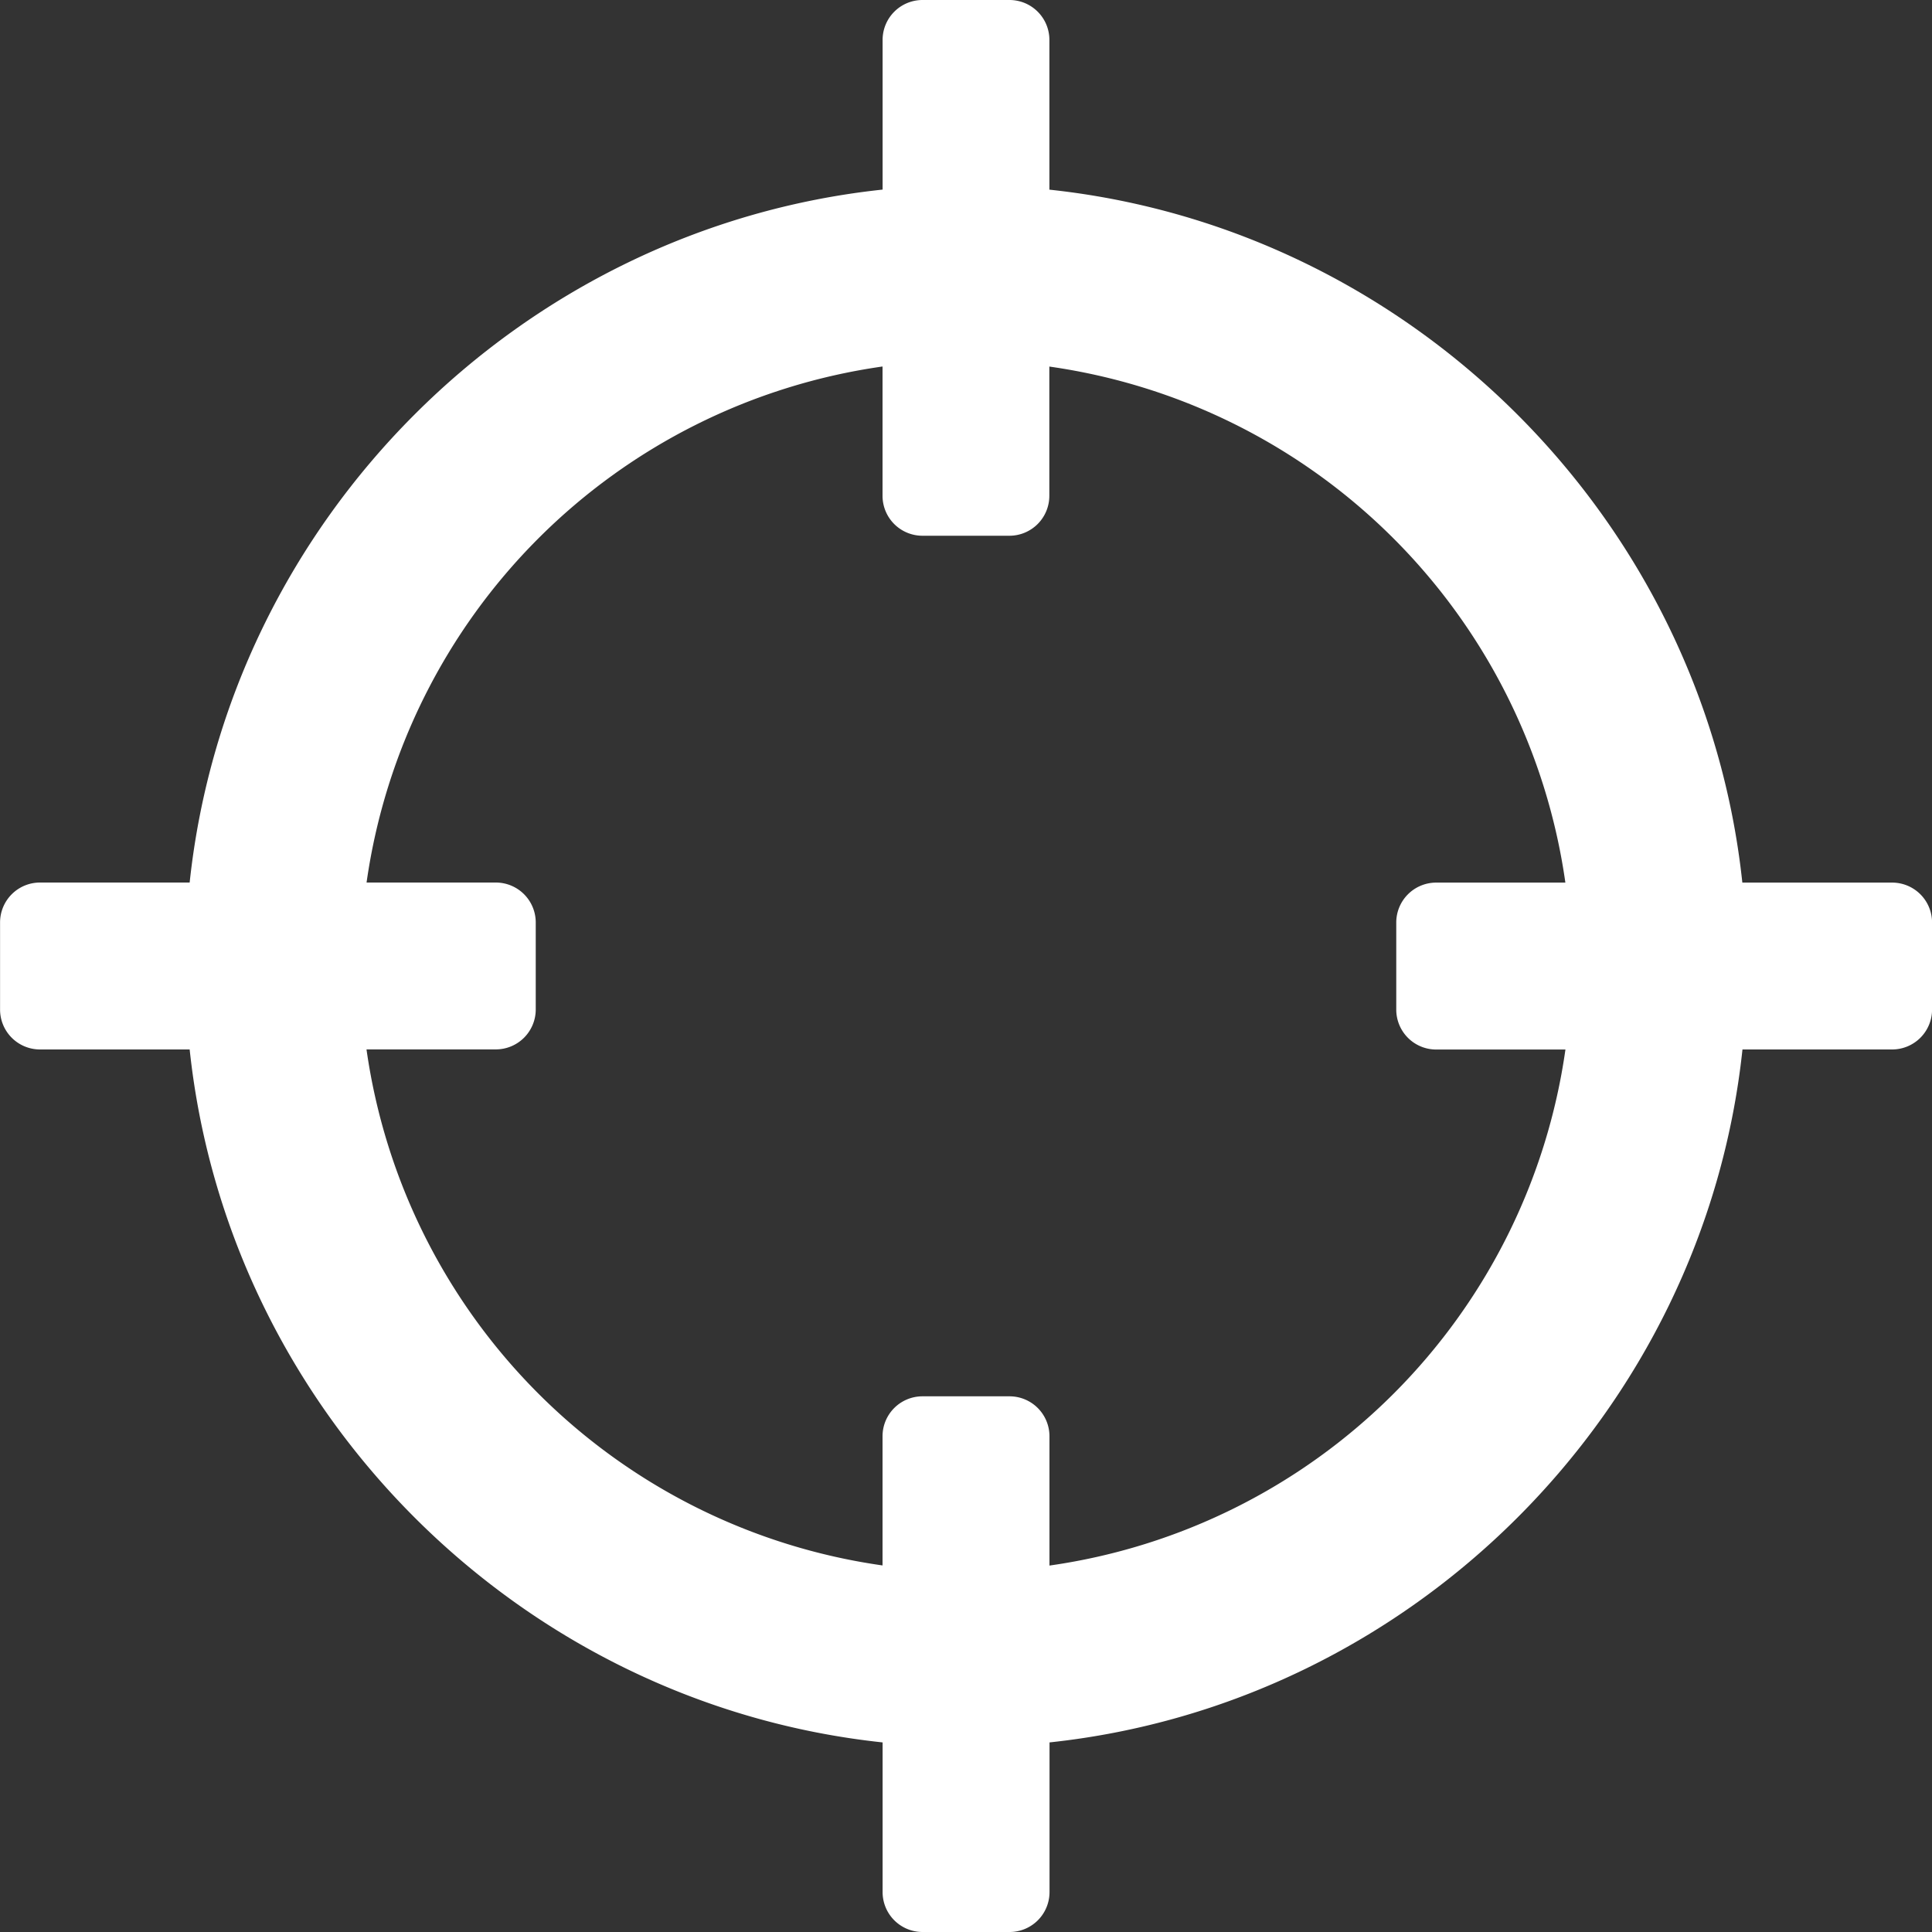<svg xmlns="http://www.w3.org/2000/svg" width="30" height="30" fill="none"><rect width="100%" height="100%" fill="#333333" stroke="none"/><path d="M29.38 13.705h-2.325c-.6-5.634-5.127-10.16-10.76-10.76V.62A.62.62 0 0 0 15.677 0h-1.353a.62.62 0 0 0-.619.619v2.325c-5.634.6-10.16 5.127-10.76 10.76H.62a.62.62 0 0 0-.619.619v1.354a.62.62 0 0 0 .619.619h2.325c.6 5.634 5.127 10.16 10.76 10.76v2.325a.62.62 0 0 0 .619.619h1.354a.62.62 0 0 0 .619-.619v-2.325c5.634-.6 10.16-5.127 10.76-10.76h2.325a.62.62 0 0 0 .619-.619v-1.353a.62.62 0 0 0-.619-.619zM7.7 16.295a.62.62 0 0 0 .619-.619v-1.353a.62.62 0 0 0-.619-.619H5.692a9.43 9.43 0 0 1 8.012-8.013V7.7a.62.62 0 0 0 .619.619h1.353a.62.62 0 0 0 .618-.619V5.692a9.43 9.43 0 0 1 8.013 8.013H22.3a.62.62 0 0 0-.619.619v1.354a.62.62 0 0 0 .619.619h2.008a9.43 9.43 0 0 1-8.012 8.013V22.3a.62.62 0 0 0-.619-.618h-1.354a.62.62 0 0 0-.619.618v2.008a9.43 9.43 0 0 1-8.013-8.013H7.7z" fill="#fff"/></svg>